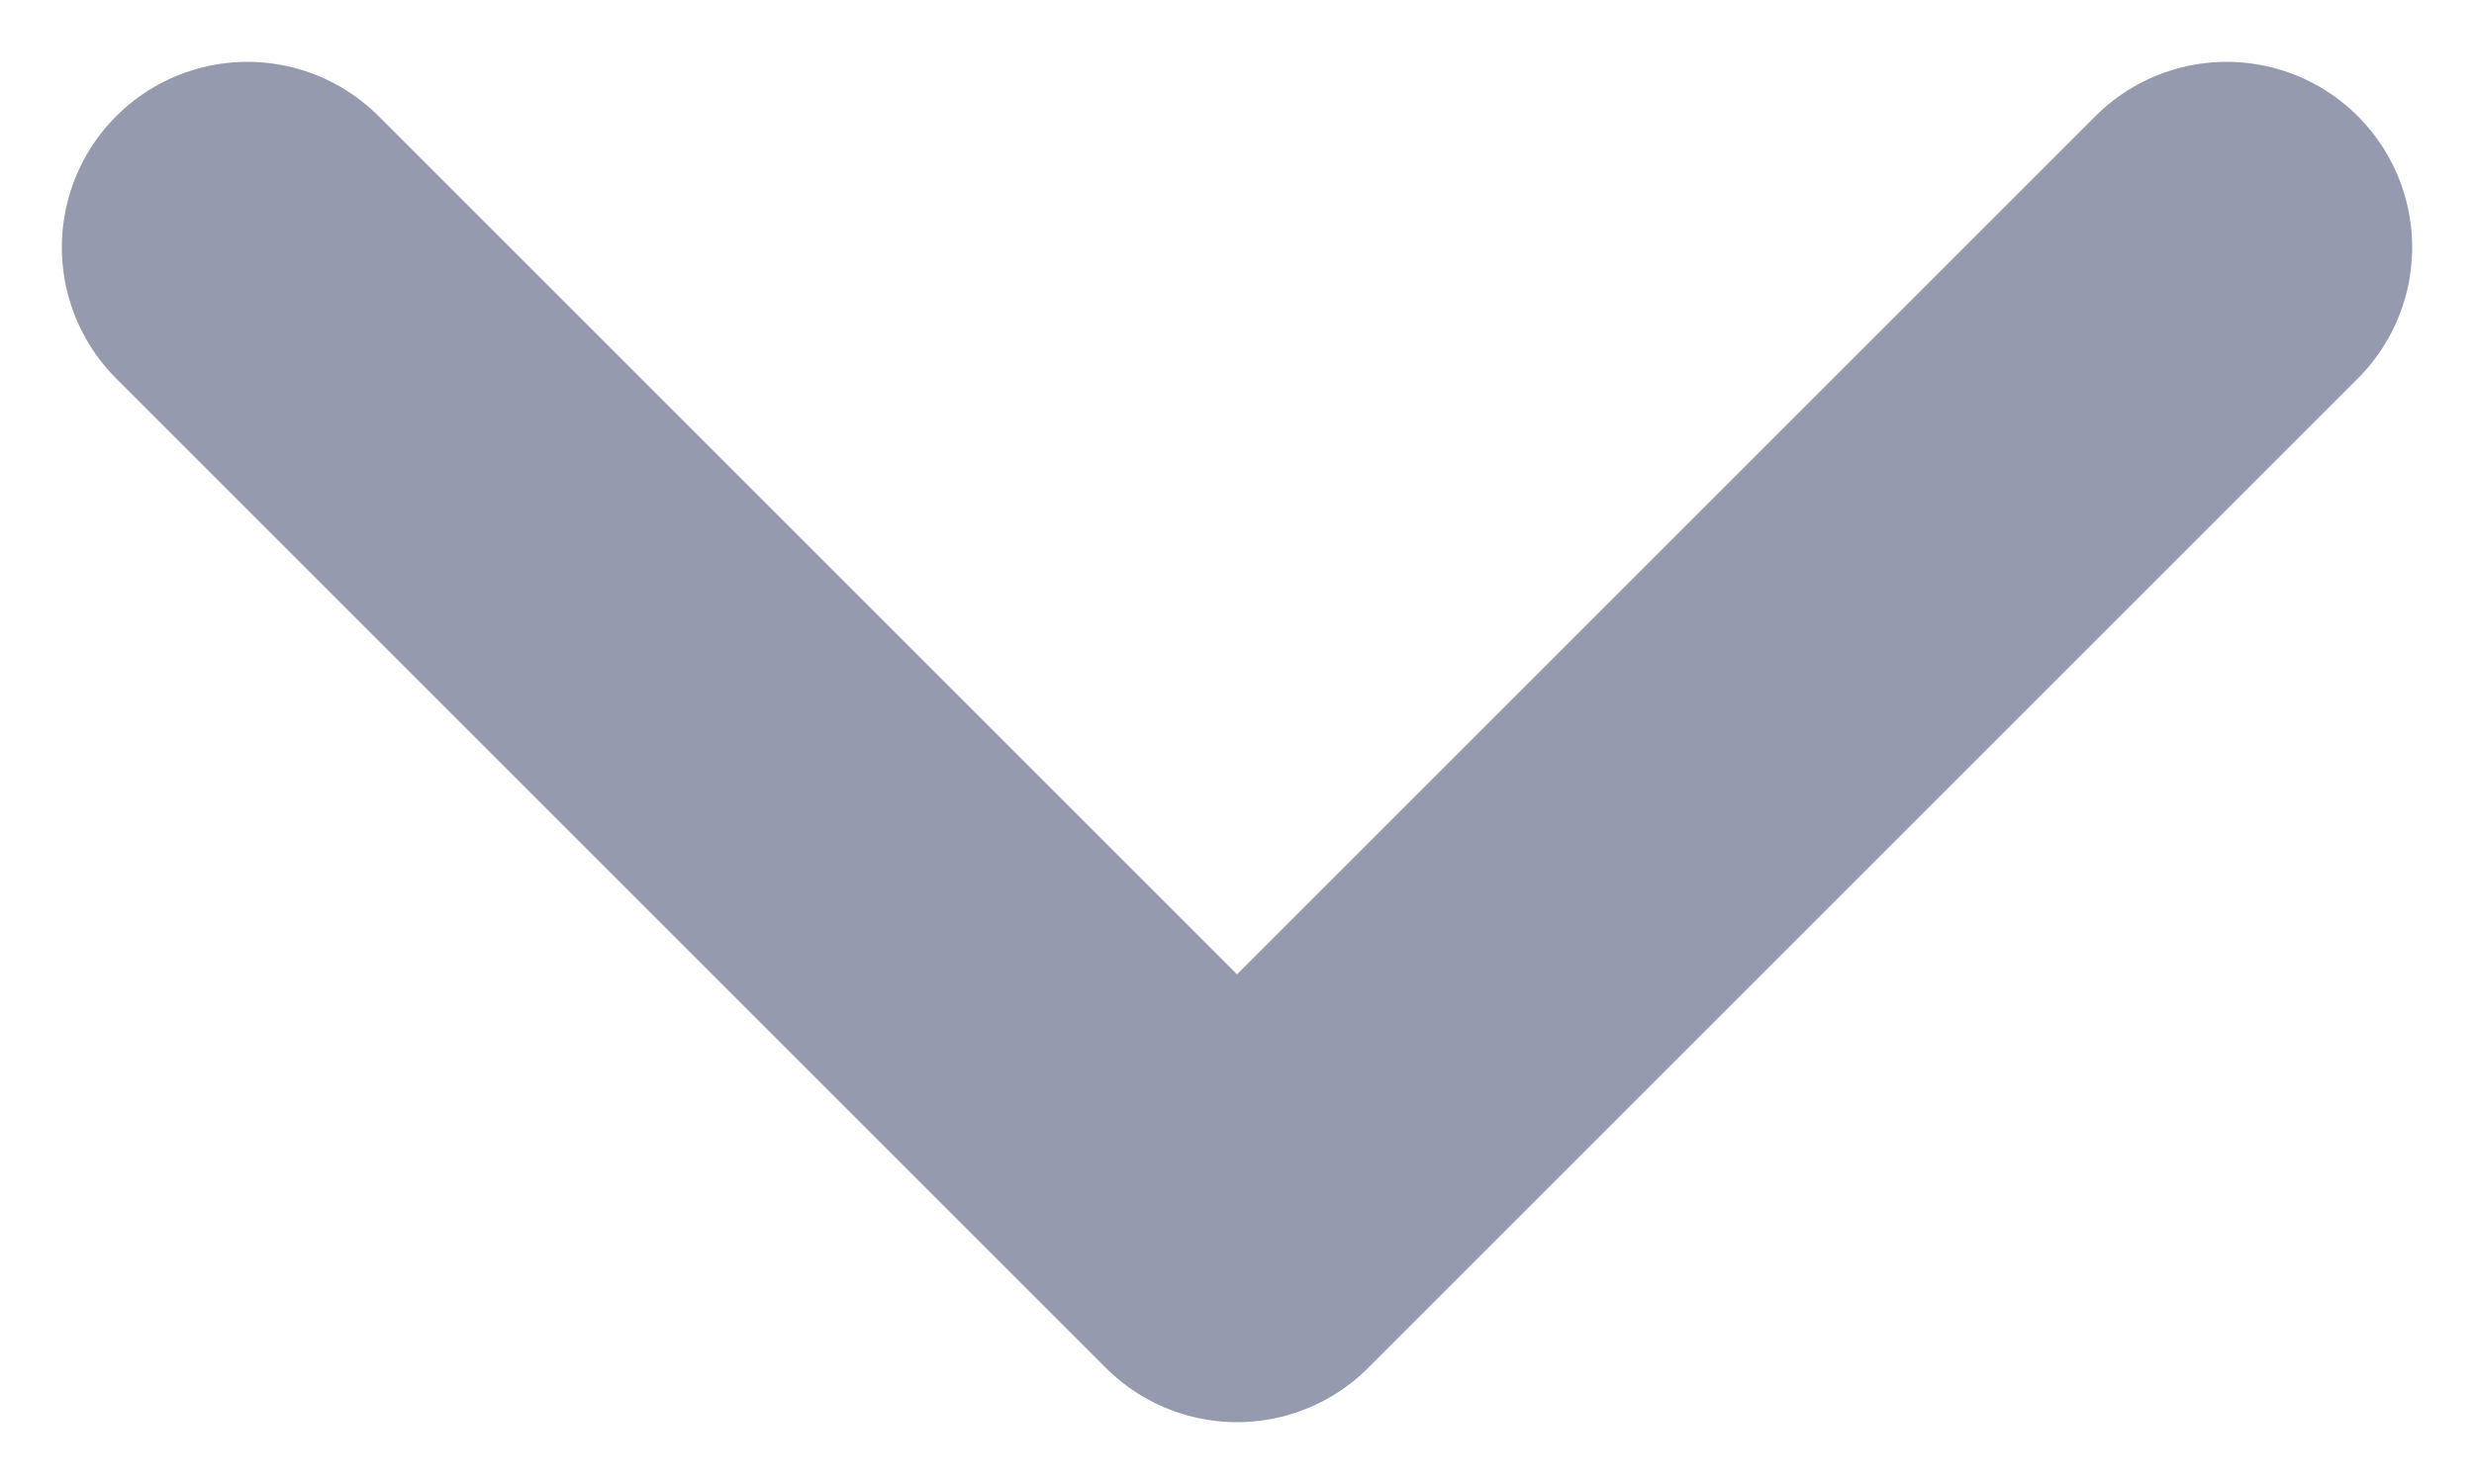 <svg width="10" height="6" viewBox="0 0 10 6" fill="none" xmlns="http://www.w3.org/2000/svg">
<path d="M1 1L5 5L9 1" stroke="#959AAE" stroke-width="1.5" stroke-linecap="round" stroke-linejoin="round"/>
</svg>
